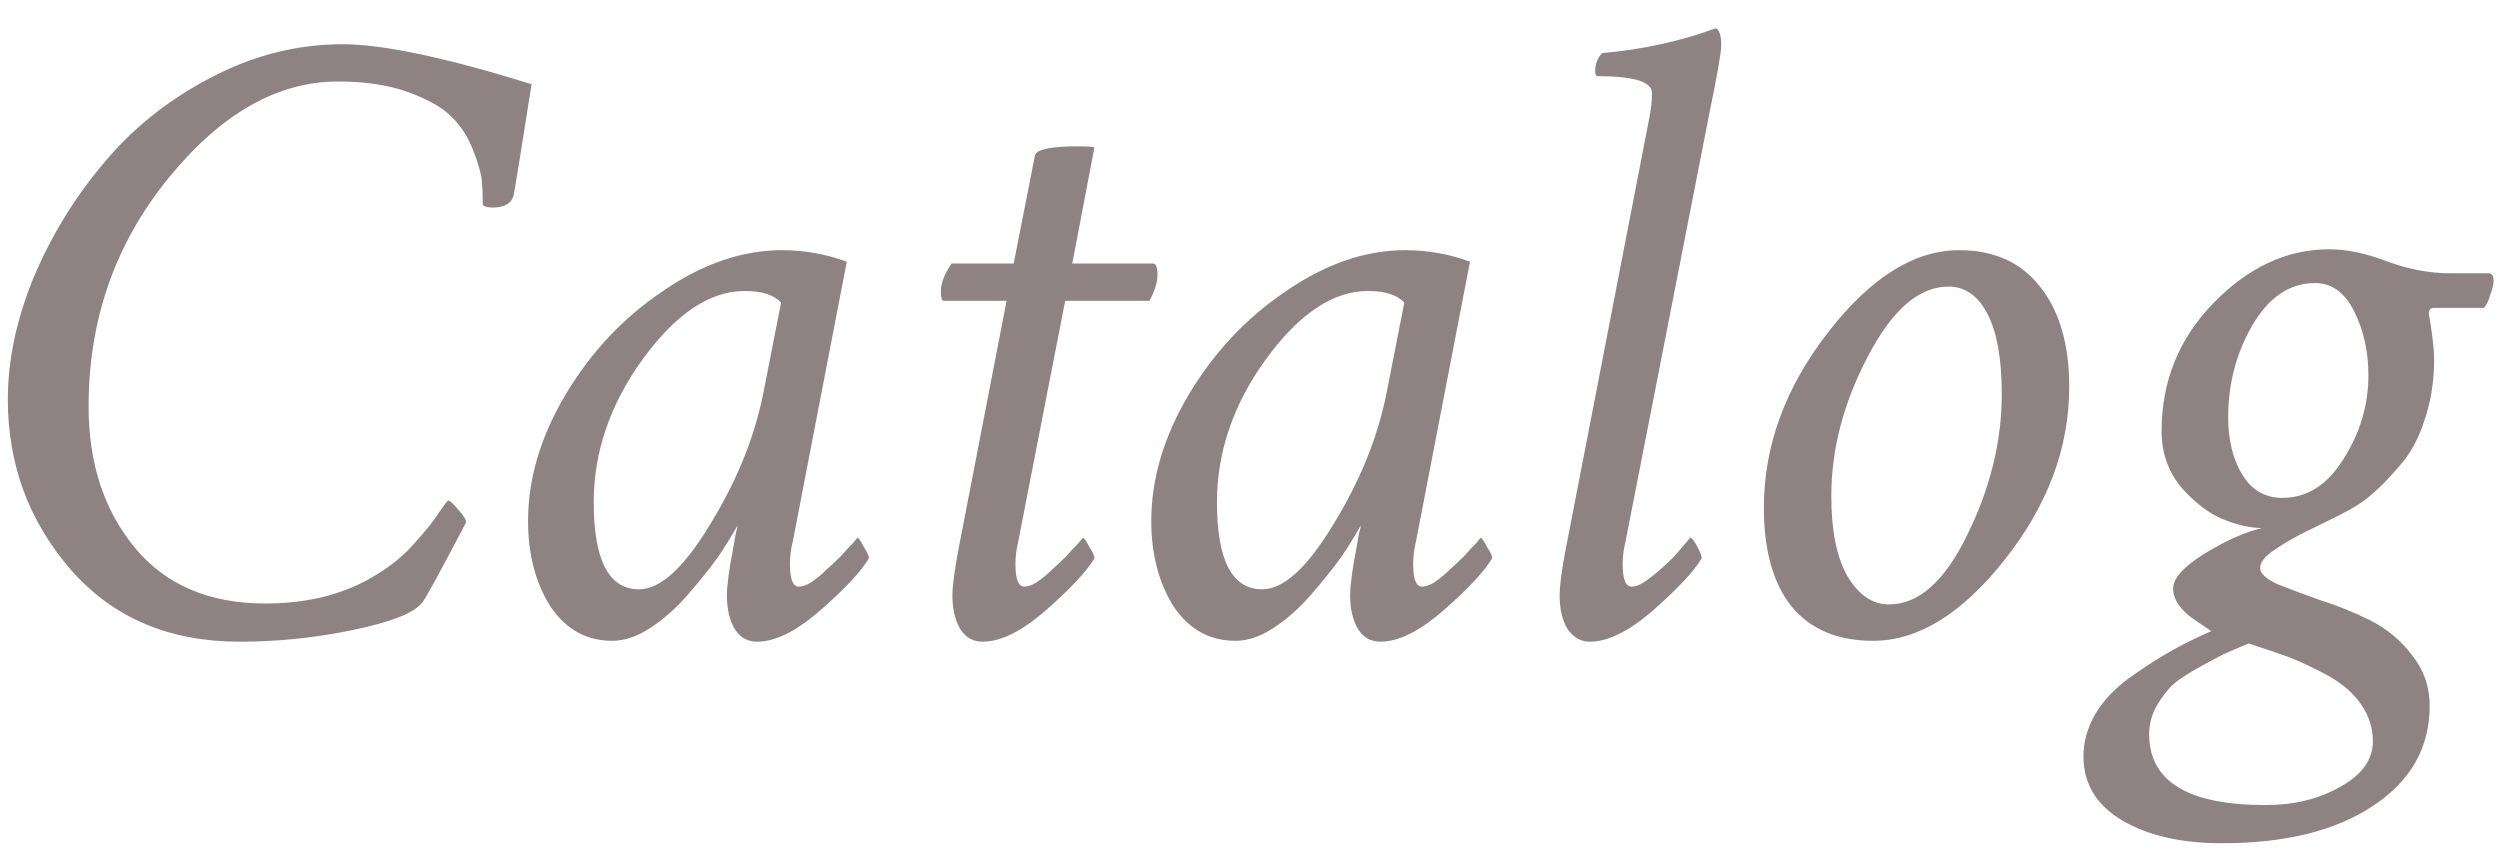 <svg width="55" height="19" viewBox="0 0 55 19" fill="none" xmlns="http://www.w3.org/2000/svg">
<path opacity="0.5" d="M7.535 0.973C8.421 0.973 9.807 1.266 11.695 1.852C11.461 3.336 11.331 4.143 11.305 4.273C11.266 4.469 11.109 4.566 10.836 4.566C10.732 4.566 10.66 4.547 10.621 4.508C10.621 4.312 10.615 4.137 10.602 3.98C10.588 3.824 10.523 3.596 10.406 3.297C10.289 2.997 10.126 2.75 9.918 2.555C9.723 2.359 9.41 2.184 8.98 2.027C8.551 1.871 8.036 1.793 7.438 1.793C6.096 1.793 4.846 2.509 3.688 3.941C2.529 5.374 1.949 7.04 1.949 8.941C1.949 10.191 2.288 11.227 2.965 12.047C3.642 12.867 4.599 13.277 5.836 13.277C6.799 13.277 7.62 13.062 8.297 12.633C8.622 12.438 8.902 12.203 9.137 11.93C9.384 11.656 9.56 11.435 9.664 11.266C9.781 11.096 9.846 11.012 9.859 11.012C9.898 11.012 9.977 11.083 10.094 11.227C10.211 11.357 10.263 11.448 10.25 11.5C9.664 12.62 9.339 13.212 9.273 13.277C9.078 13.499 8.57 13.694 7.75 13.863C6.93 14.033 6.103 14.117 5.27 14.117C3.72 14.117 2.483 13.59 1.559 12.535C0.634 11.467 0.172 10.217 0.172 8.785C0.172 7.926 0.361 7.034 0.738 6.109C1.129 5.185 1.643 4.345 2.281 3.59C2.919 2.822 3.701 2.197 4.625 1.715C5.562 1.22 6.533 0.973 7.535 0.973ZM17.203 5.504C17.698 5.504 18.173 5.589 18.629 5.758L17.438 11.93C17.398 12.086 17.379 12.249 17.379 12.418C17.379 12.743 17.444 12.906 17.574 12.906C17.652 12.906 17.744 12.874 17.848 12.809C17.965 12.73 18.076 12.639 18.18 12.535C18.297 12.431 18.401 12.333 18.492 12.242C18.583 12.138 18.668 12.047 18.746 11.969L18.863 11.832C18.889 11.832 18.935 11.897 19 12.027C19.078 12.145 19.117 12.229 19.117 12.281C18.948 12.568 18.596 12.945 18.062 13.414C17.529 13.883 17.06 14.117 16.656 14.117C16.448 14.117 16.285 14.026 16.168 13.844C16.051 13.648 15.992 13.401 15.992 13.102C15.992 12.88 16.038 12.535 16.129 12.066C16.155 11.923 16.174 11.812 16.188 11.734C16.213 11.643 16.227 11.585 16.227 11.559C16.096 11.793 15.947 12.034 15.777 12.281C15.608 12.516 15.393 12.783 15.133 13.082C14.872 13.382 14.592 13.629 14.293 13.824C14.007 14.007 13.733 14.098 13.473 14.098C12.9 14.098 12.444 13.844 12.105 13.336C11.78 12.815 11.617 12.19 11.617 11.461C11.617 10.537 11.891 9.612 12.438 8.688C12.997 7.75 13.713 6.988 14.586 6.402C15.458 5.803 16.331 5.504 17.203 5.504ZM16.383 6.402C15.615 6.402 14.866 6.904 14.137 7.906C13.421 8.896 13.062 9.944 13.062 11.051C13.062 12.327 13.395 12.965 14.059 12.965C14.527 12.965 15.048 12.49 15.621 11.539C16.207 10.588 16.598 9.625 16.793 8.648L17.184 6.656C17.027 6.487 16.76 6.402 16.383 6.402ZM22.77 3.414C22.809 3.284 23.128 3.219 23.727 3.219C23.883 3.219 24 3.225 24.078 3.238L23.59 5.797H25.367C25.432 5.797 25.465 5.882 25.465 6.051C25.465 6.207 25.406 6.396 25.289 6.617H23.434L22.398 11.93C22.359 12.086 22.34 12.249 22.34 12.418C22.34 12.743 22.405 12.906 22.535 12.906C22.613 12.906 22.704 12.874 22.809 12.809C22.926 12.73 23.037 12.639 23.141 12.535C23.258 12.431 23.362 12.333 23.453 12.242C23.544 12.138 23.629 12.047 23.707 11.969L23.824 11.832C23.85 11.832 23.896 11.897 23.961 12.027C24.039 12.145 24.078 12.229 24.078 12.281C23.909 12.568 23.557 12.945 23.023 13.414C22.49 13.883 22.021 14.117 21.617 14.117C21.409 14.117 21.246 14.026 21.129 13.844C21.012 13.648 20.953 13.401 20.953 13.102C20.953 12.893 20.999 12.548 21.09 12.066L22.145 6.617H20.758C20.719 6.617 20.699 6.546 20.699 6.402C20.699 6.233 20.777 6.031 20.934 5.797H22.301L22.77 3.414ZM30.914 5.504C31.409 5.504 31.884 5.589 32.34 5.758L31.148 11.93C31.109 12.086 31.09 12.249 31.09 12.418C31.09 12.743 31.155 12.906 31.285 12.906C31.363 12.906 31.454 12.874 31.559 12.809C31.676 12.73 31.787 12.639 31.891 12.535C32.008 12.431 32.112 12.333 32.203 12.242C32.294 12.138 32.379 12.047 32.457 11.969L32.574 11.832C32.6 11.832 32.646 11.897 32.711 12.027C32.789 12.145 32.828 12.229 32.828 12.281C32.659 12.568 32.307 12.945 31.773 13.414C31.24 13.883 30.771 14.117 30.367 14.117C30.159 14.117 29.996 14.026 29.879 13.844C29.762 13.648 29.703 13.401 29.703 13.102C29.703 12.88 29.749 12.535 29.84 12.066C29.866 11.923 29.885 11.812 29.898 11.734C29.924 11.643 29.938 11.585 29.938 11.559C29.807 11.793 29.658 12.034 29.488 12.281C29.319 12.516 29.104 12.783 28.844 13.082C28.583 13.382 28.303 13.629 28.004 13.824C27.717 14.007 27.444 14.098 27.184 14.098C26.611 14.098 26.155 13.844 25.816 13.336C25.491 12.815 25.328 12.19 25.328 11.461C25.328 10.537 25.602 9.612 26.148 8.688C26.708 7.75 27.424 6.988 28.297 6.402C29.169 5.803 30.042 5.504 30.914 5.504ZM30.094 6.402C29.326 6.402 28.577 6.904 27.848 7.906C27.131 8.896 26.773 9.944 26.773 11.051C26.773 12.327 27.105 12.965 27.77 12.965C28.238 12.965 28.759 12.49 29.332 11.539C29.918 10.588 30.309 9.625 30.504 8.648L30.895 6.656C30.738 6.487 30.471 6.402 30.094 6.402ZM34.449 12.066L36.285 2.594C36.324 2.398 36.344 2.216 36.344 2.047C36.344 1.799 35.947 1.676 35.152 1.676C35.113 1.676 35.094 1.637 35.094 1.559C35.094 1.402 35.146 1.272 35.25 1.168C36.135 1.09 36.969 0.908 37.75 0.621C37.828 0.66 37.867 0.784 37.867 0.992C37.867 1.148 37.783 1.637 37.613 2.457L35.758 11.93C35.719 12.086 35.699 12.249 35.699 12.418C35.699 12.743 35.764 12.906 35.895 12.906C35.973 12.906 36.064 12.874 36.168 12.809C36.285 12.73 36.402 12.639 36.52 12.535C36.637 12.431 36.741 12.333 36.832 12.242C36.923 12.138 37.001 12.047 37.066 11.969C37.145 11.878 37.184 11.832 37.184 11.832C37.223 11.832 37.275 11.897 37.34 12.027C37.405 12.145 37.438 12.229 37.438 12.281C37.268 12.568 36.917 12.945 36.383 13.414C35.849 13.883 35.38 14.117 34.977 14.117C34.781 14.117 34.618 14.026 34.488 13.844C34.371 13.648 34.312 13.401 34.312 13.102C34.312 12.88 34.358 12.535 34.449 12.066ZM42.867 6.305C42.216 6.305 41.624 6.819 41.09 7.848C40.556 8.863 40.289 9.885 40.289 10.914C40.289 11.669 40.406 12.255 40.641 12.672C40.888 13.088 41.194 13.297 41.559 13.297C42.21 13.297 42.783 12.789 43.277 11.773C43.785 10.745 44.039 9.71 44.039 8.668C44.039 7.9 43.935 7.314 43.727 6.91C43.518 6.507 43.232 6.305 42.867 6.305ZM43.102 5.504C43.87 5.504 44.462 5.771 44.879 6.305C45.309 6.839 45.523 7.574 45.523 8.512C45.523 9.853 45.048 11.122 44.098 12.32C43.16 13.505 42.197 14.098 41.207 14.098C40.426 14.098 39.827 13.844 39.41 13.336C39.007 12.828 38.805 12.105 38.805 11.168C38.805 9.814 39.273 8.531 40.211 7.32C41.148 6.109 42.112 5.504 43.102 5.504ZM52.203 16.305C52.203 16.018 52.118 15.751 51.949 15.504C51.793 15.27 51.559 15.061 51.246 14.879C50.934 14.71 50.647 14.573 50.387 14.469C50.139 14.378 49.833 14.273 49.469 14.156C49.221 14.26 49.039 14.338 48.922 14.391C48.818 14.443 48.635 14.54 48.375 14.684C48.115 14.827 47.919 14.957 47.789 15.074C47.672 15.191 47.555 15.348 47.438 15.543C47.333 15.738 47.281 15.94 47.281 16.148C47.281 17.19 48.134 17.711 49.84 17.711C50.478 17.711 51.031 17.574 51.5 17.301C51.969 17.04 52.203 16.708 52.203 16.305ZM50.934 6.227C50.374 6.227 49.911 6.539 49.547 7.164C49.195 7.776 49.02 8.447 49.02 9.176C49.02 9.684 49.124 10.107 49.332 10.445C49.54 10.784 49.833 10.953 50.211 10.953C50.758 10.953 51.207 10.667 51.559 10.094C51.923 9.521 52.105 8.909 52.105 8.258C52.105 7.737 52.001 7.268 51.793 6.852C51.585 6.435 51.298 6.227 50.934 6.227ZM51.246 5.484C51.637 5.484 52.066 5.576 52.535 5.758C53.004 5.927 53.46 6.012 53.902 6.012H54.742C54.82 6.012 54.859 6.064 54.859 6.168C54.859 6.259 54.833 6.37 54.781 6.5C54.742 6.63 54.697 6.721 54.645 6.773H53.551C53.473 6.773 53.434 6.812 53.434 6.891C53.512 7.359 53.551 7.698 53.551 7.906C53.551 8.388 53.479 8.837 53.336 9.254C53.206 9.658 53.023 9.99 52.789 10.25C52.568 10.51 52.379 10.706 52.223 10.836C52.079 10.966 51.93 11.077 51.773 11.168C51.643 11.246 51.376 11.383 50.973 11.578C50.582 11.76 50.276 11.93 50.055 12.086C49.833 12.229 49.723 12.366 49.723 12.496C49.723 12.613 49.846 12.73 50.094 12.848C50.354 12.952 50.667 13.069 51.031 13.199C51.409 13.316 51.78 13.466 52.145 13.648C52.509 13.831 52.815 14.085 53.062 14.41C53.323 14.736 53.453 15.107 53.453 15.523C53.453 16.448 53.036 17.184 52.203 17.73C51.383 18.277 50.276 18.551 48.883 18.551C47.984 18.551 47.249 18.381 46.676 18.043C46.116 17.704 45.836 17.236 45.836 16.637C45.836 16.324 45.921 16.018 46.09 15.719C46.259 15.432 46.5 15.172 46.812 14.938C47.138 14.703 47.438 14.508 47.711 14.352C47.984 14.195 48.297 14.039 48.648 13.883L48.297 13.648C47.971 13.427 47.809 13.193 47.809 12.945C47.809 12.724 48.036 12.47 48.492 12.184C48.961 11.897 49.384 11.708 49.762 11.617C49.514 11.617 49.228 11.552 48.902 11.422C48.59 11.292 48.284 11.057 47.984 10.719C47.698 10.367 47.555 9.957 47.555 9.488C47.555 8.395 47.932 7.457 48.688 6.676C49.456 5.882 50.309 5.484 51.246 5.484Z" fill="#1E0606"/>
</svg>
